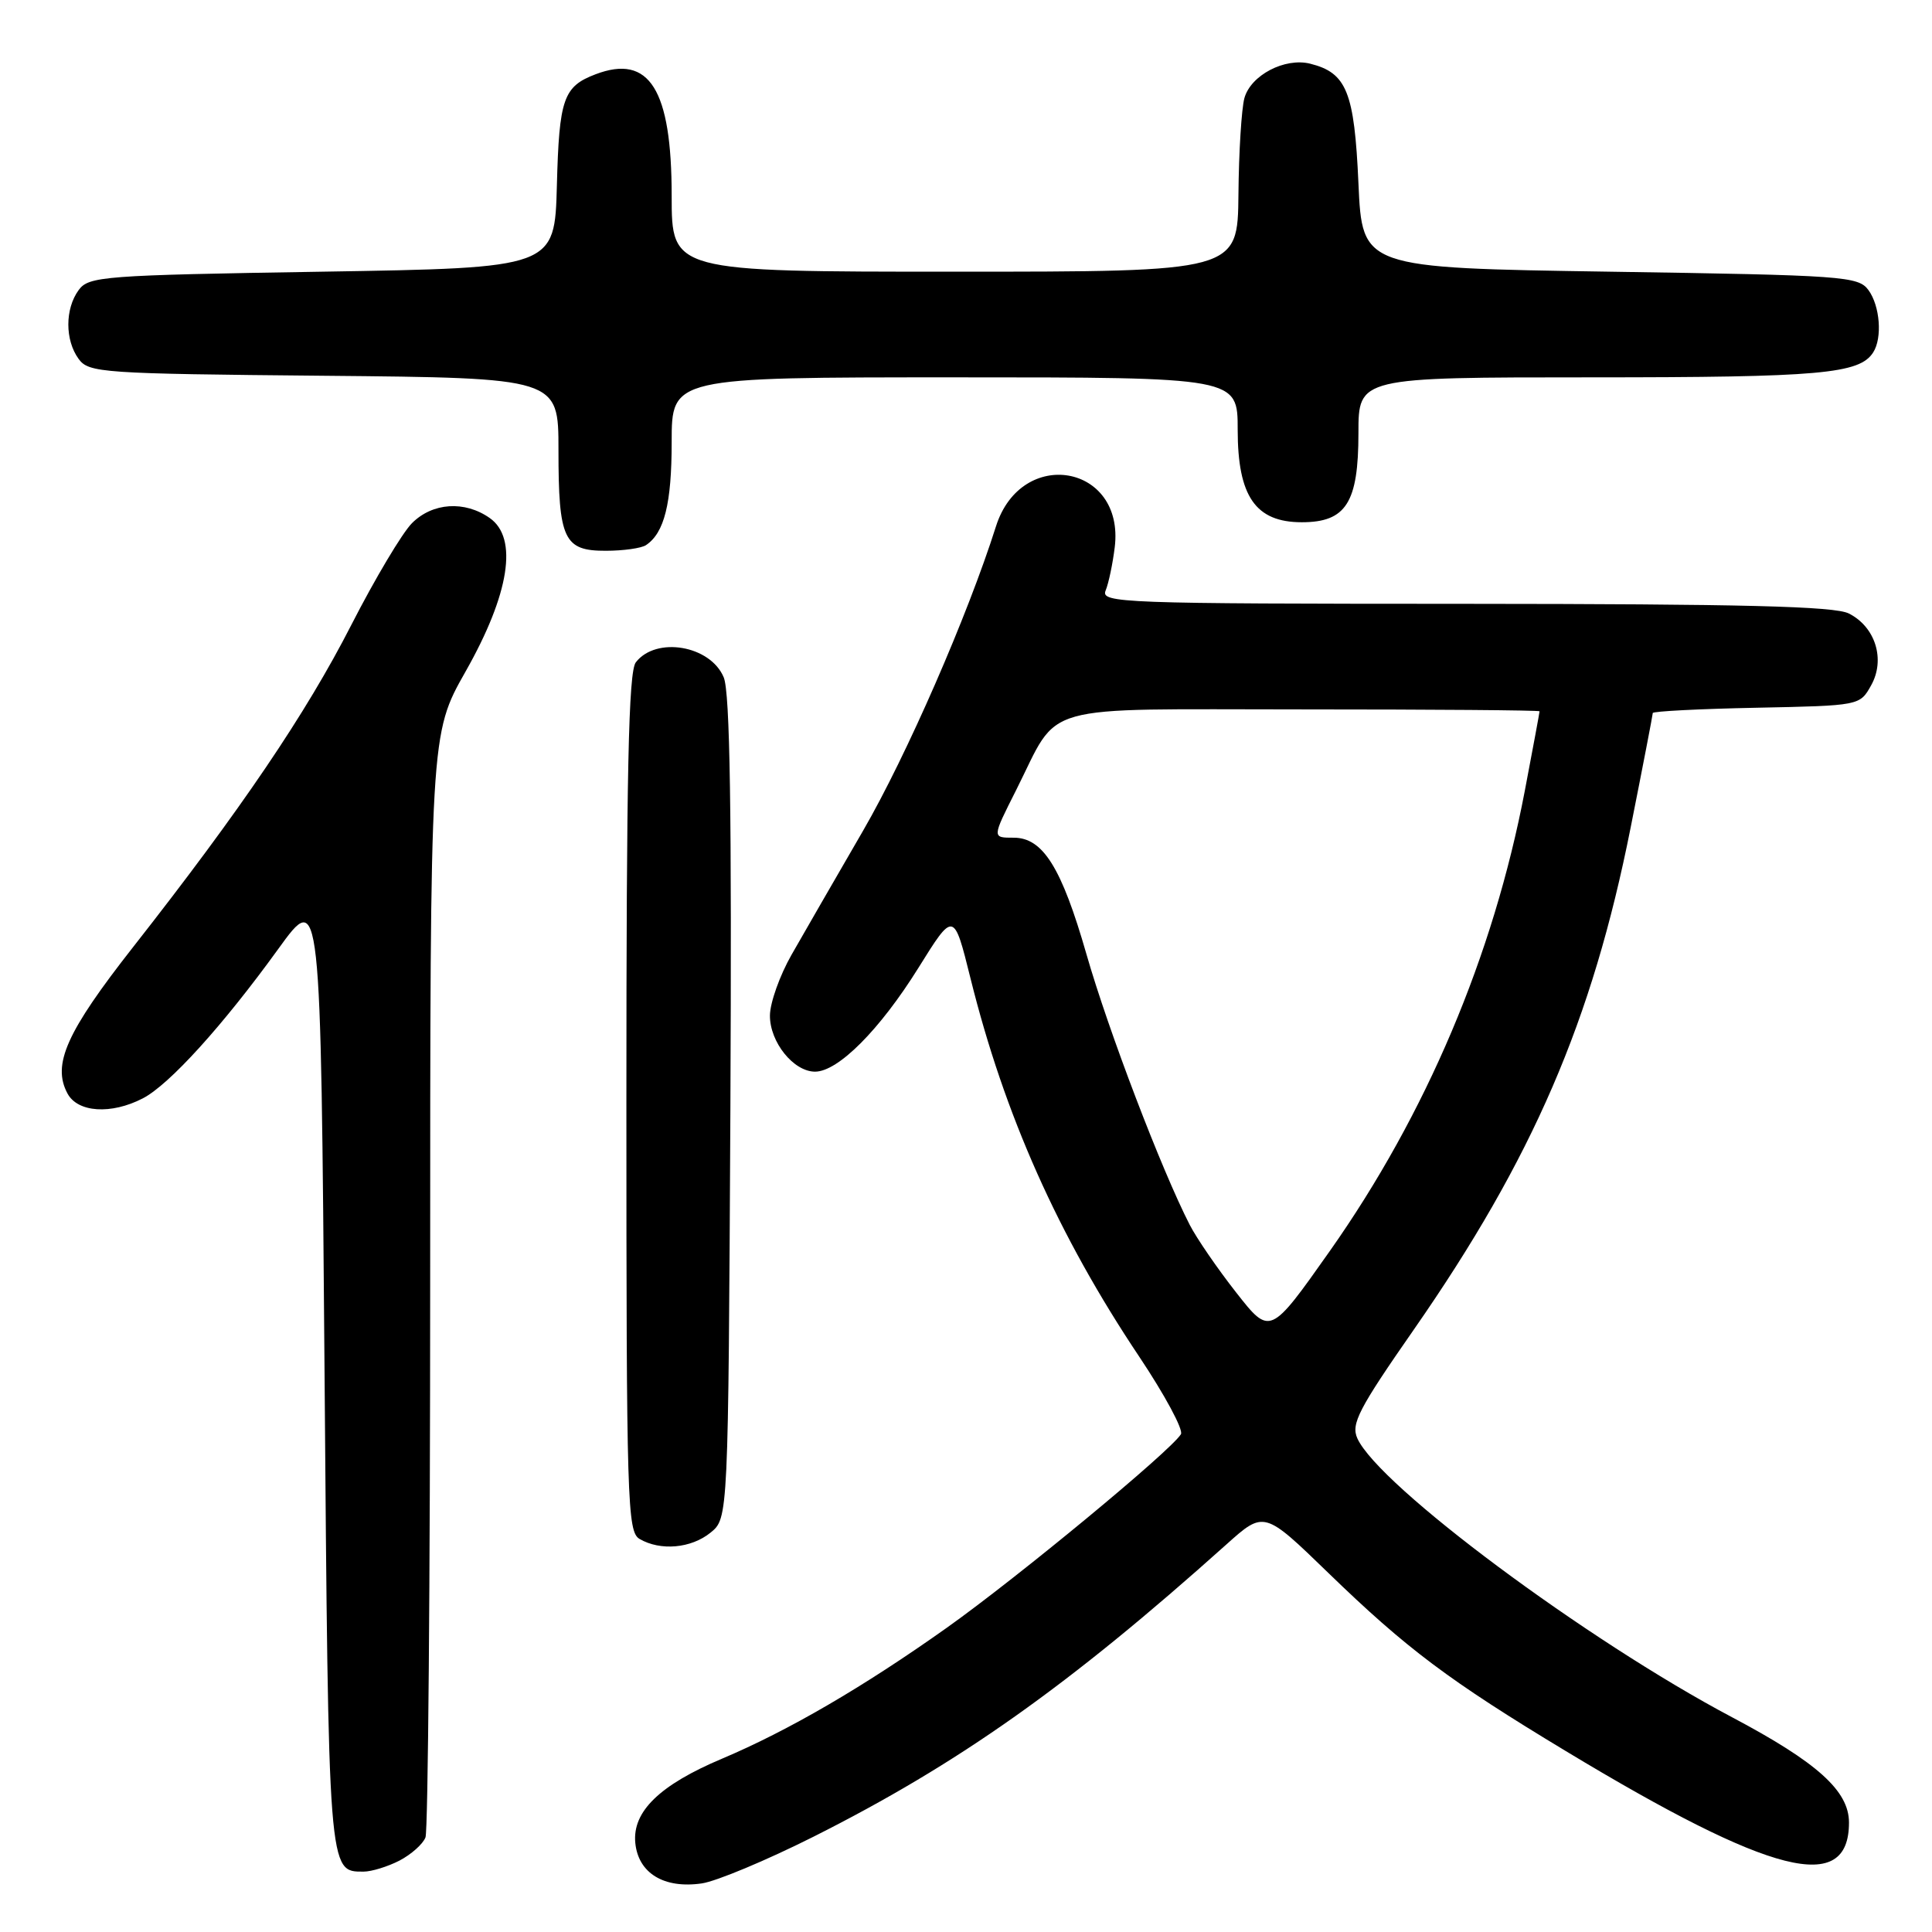 <?xml version="1.0" encoding="UTF-8" standalone="no"?>
<!DOCTYPE svg PUBLIC "-//W3C//DTD SVG 1.1//EN" "http://www.w3.org/Graphics/SVG/1.1/DTD/svg11.dtd" >
<svg xmlns="http://www.w3.org/2000/svg" xmlns:xlink="http://www.w3.org/1999/xlink" version="1.1" viewBox="0 0 256 256">
 <g >
 <path fill="currentColor"
d=" M 107.78 243.38 C 127.03 233.70 141.58 223.40 162.50 204.65 C 167.50 200.17 167.50 200.17 176.00 208.41 C 186.39 218.48 192.02 222.70 207.50 232.04 C 234.81 248.52 245.00 251.09 245.00 241.50 C 245.00 237.30 240.81 233.53 229.50 227.54 C 210.18 217.31 182.72 196.88 179.86 190.60 C 178.99 188.68 180.00 186.72 187.38 176.12 C 203.10 153.50 210.98 135.26 216.06 109.70 C 217.68 101.56 219.00 94.71 219.00 94.48 C 219.00 94.25 225.17 93.93 232.71 93.78 C 246.43 93.50 246.43 93.50 247.93 90.82 C 249.85 87.40 248.51 83.07 244.98 81.29 C 243.09 80.33 230.95 80.03 194.14 80.01 C 148.49 80.00 145.83 79.90 146.50 78.25 C 146.90 77.29 147.44 74.70 147.71 72.50 C 149.04 61.52 135.33 59.13 131.97 69.75 C 128.22 81.58 120.13 100.11 114.37 110.06 C 110.72 116.35 106.46 123.75 104.89 126.50 C 103.32 129.25 102.03 132.88 102.02 134.56 C 102.00 138.08 105.15 142.00 108.00 142.00 C 111.05 142.00 116.57 136.46 121.68 128.27 C 126.38 120.72 126.38 120.72 128.59 129.61 C 133.10 147.77 140.22 163.72 150.97 179.79 C 154.35 184.85 156.83 189.46 156.48 190.04 C 155.08 192.29 134.88 208.99 125.45 215.69 C 114.39 223.54 104.46 229.32 95.66 233.04 C 87.41 236.52 83.78 240.04 84.18 244.19 C 84.57 248.21 87.98 250.29 93.00 249.56 C 94.92 249.28 101.57 246.50 107.78 243.38 Z  M 52.93 246.54 C 54.48 245.73 56.04 244.35 56.38 243.46 C 56.72 242.56 57.00 209.31 57.00 169.55 C 57.00 97.26 57.00 97.26 61.68 89.00 C 67.52 78.70 68.68 71.29 64.89 68.64 C 61.57 66.31 57.32 66.59 54.59 69.32 C 53.31 70.60 49.69 76.67 46.55 82.81 C 40.54 94.57 31.93 107.28 17.63 125.50 C 8.81 136.74 6.88 141.05 8.94 144.89 C 10.29 147.42 14.73 147.71 18.92 145.54 C 22.43 143.73 29.52 135.91 36.88 125.73 C 42.50 117.96 42.50 117.96 43.00 181.33 C 43.53 248.57 43.49 248.00 48.17 248.00 C 49.23 248.00 51.37 247.34 52.93 246.54 Z  M 94.14 203.09 C 96.50 201.18 96.50 201.18 96.78 146.86 C 96.97 107.57 96.73 91.77 95.90 89.76 C 94.14 85.52 86.94 84.29 84.25 87.76 C 83.28 89.01 83.00 102.26 83.00 146.14 C 83.00 199.14 83.12 202.97 84.75 203.92 C 87.51 205.53 91.57 205.17 94.14 203.09 Z  M 85.60 72.23 C 88.03 70.61 89.00 66.72 89.00 58.57 C 89.00 50.00 89.00 50.00 126.50 50.00 C 164.00 50.00 164.00 50.00 164.00 56.94 C 164.00 65.78 166.37 69.20 172.49 69.20 C 178.36 69.20 180.00 66.61 180.00 57.39 C 180.00 50.00 180.00 50.00 210.93 50.00 C 241.20 50.00 246.40 49.54 248.21 46.69 C 249.44 44.77 249.11 40.53 247.58 38.44 C 246.24 36.61 244.36 36.47 213.33 36.00 C 180.50 35.50 180.50 35.50 180.00 24.28 C 179.46 12.17 178.44 9.65 173.61 8.44 C 170.25 7.60 165.73 9.96 164.89 13.00 C 164.51 14.38 164.15 20.11 164.10 25.75 C 164.00 36.00 164.00 36.00 126.50 36.00 C 89.00 36.00 89.00 36.00 89.00 25.95 C 89.00 11.84 86.05 7.13 78.92 9.84 C 74.65 11.46 74.09 13.08 73.79 24.56 C 73.50 35.50 73.50 35.50 42.67 36.00 C 13.62 36.47 11.75 36.61 10.42 38.44 C 8.60 40.93 8.60 45.07 10.42 47.56 C 11.76 49.40 13.49 49.52 42.92 49.79 C 74.00 50.08 74.00 50.08 74.00 59.61 C 74.00 71.49 74.71 73.00 80.29 72.98 C 82.60 72.98 85.00 72.64 85.60 72.23 Z  M 163.79 171.25 C 161.31 168.09 158.55 164.06 157.65 162.31 C 153.91 155.02 146.87 136.59 143.95 126.40 C 140.66 114.95 138.19 111.00 134.33 111.00 C 131.44 111.00 131.44 111.05 134.63 104.72 C 140.54 92.98 136.94 94.00 172.57 94.00 C 189.86 94.00 204.00 94.11 204.00 94.25 C 204.00 94.39 203.12 99.14 202.04 104.81 C 197.88 126.63 188.97 147.65 176.22 165.75 C 168.29 176.99 168.29 176.99 163.79 171.25 Z "/>
</g>
</svg>
